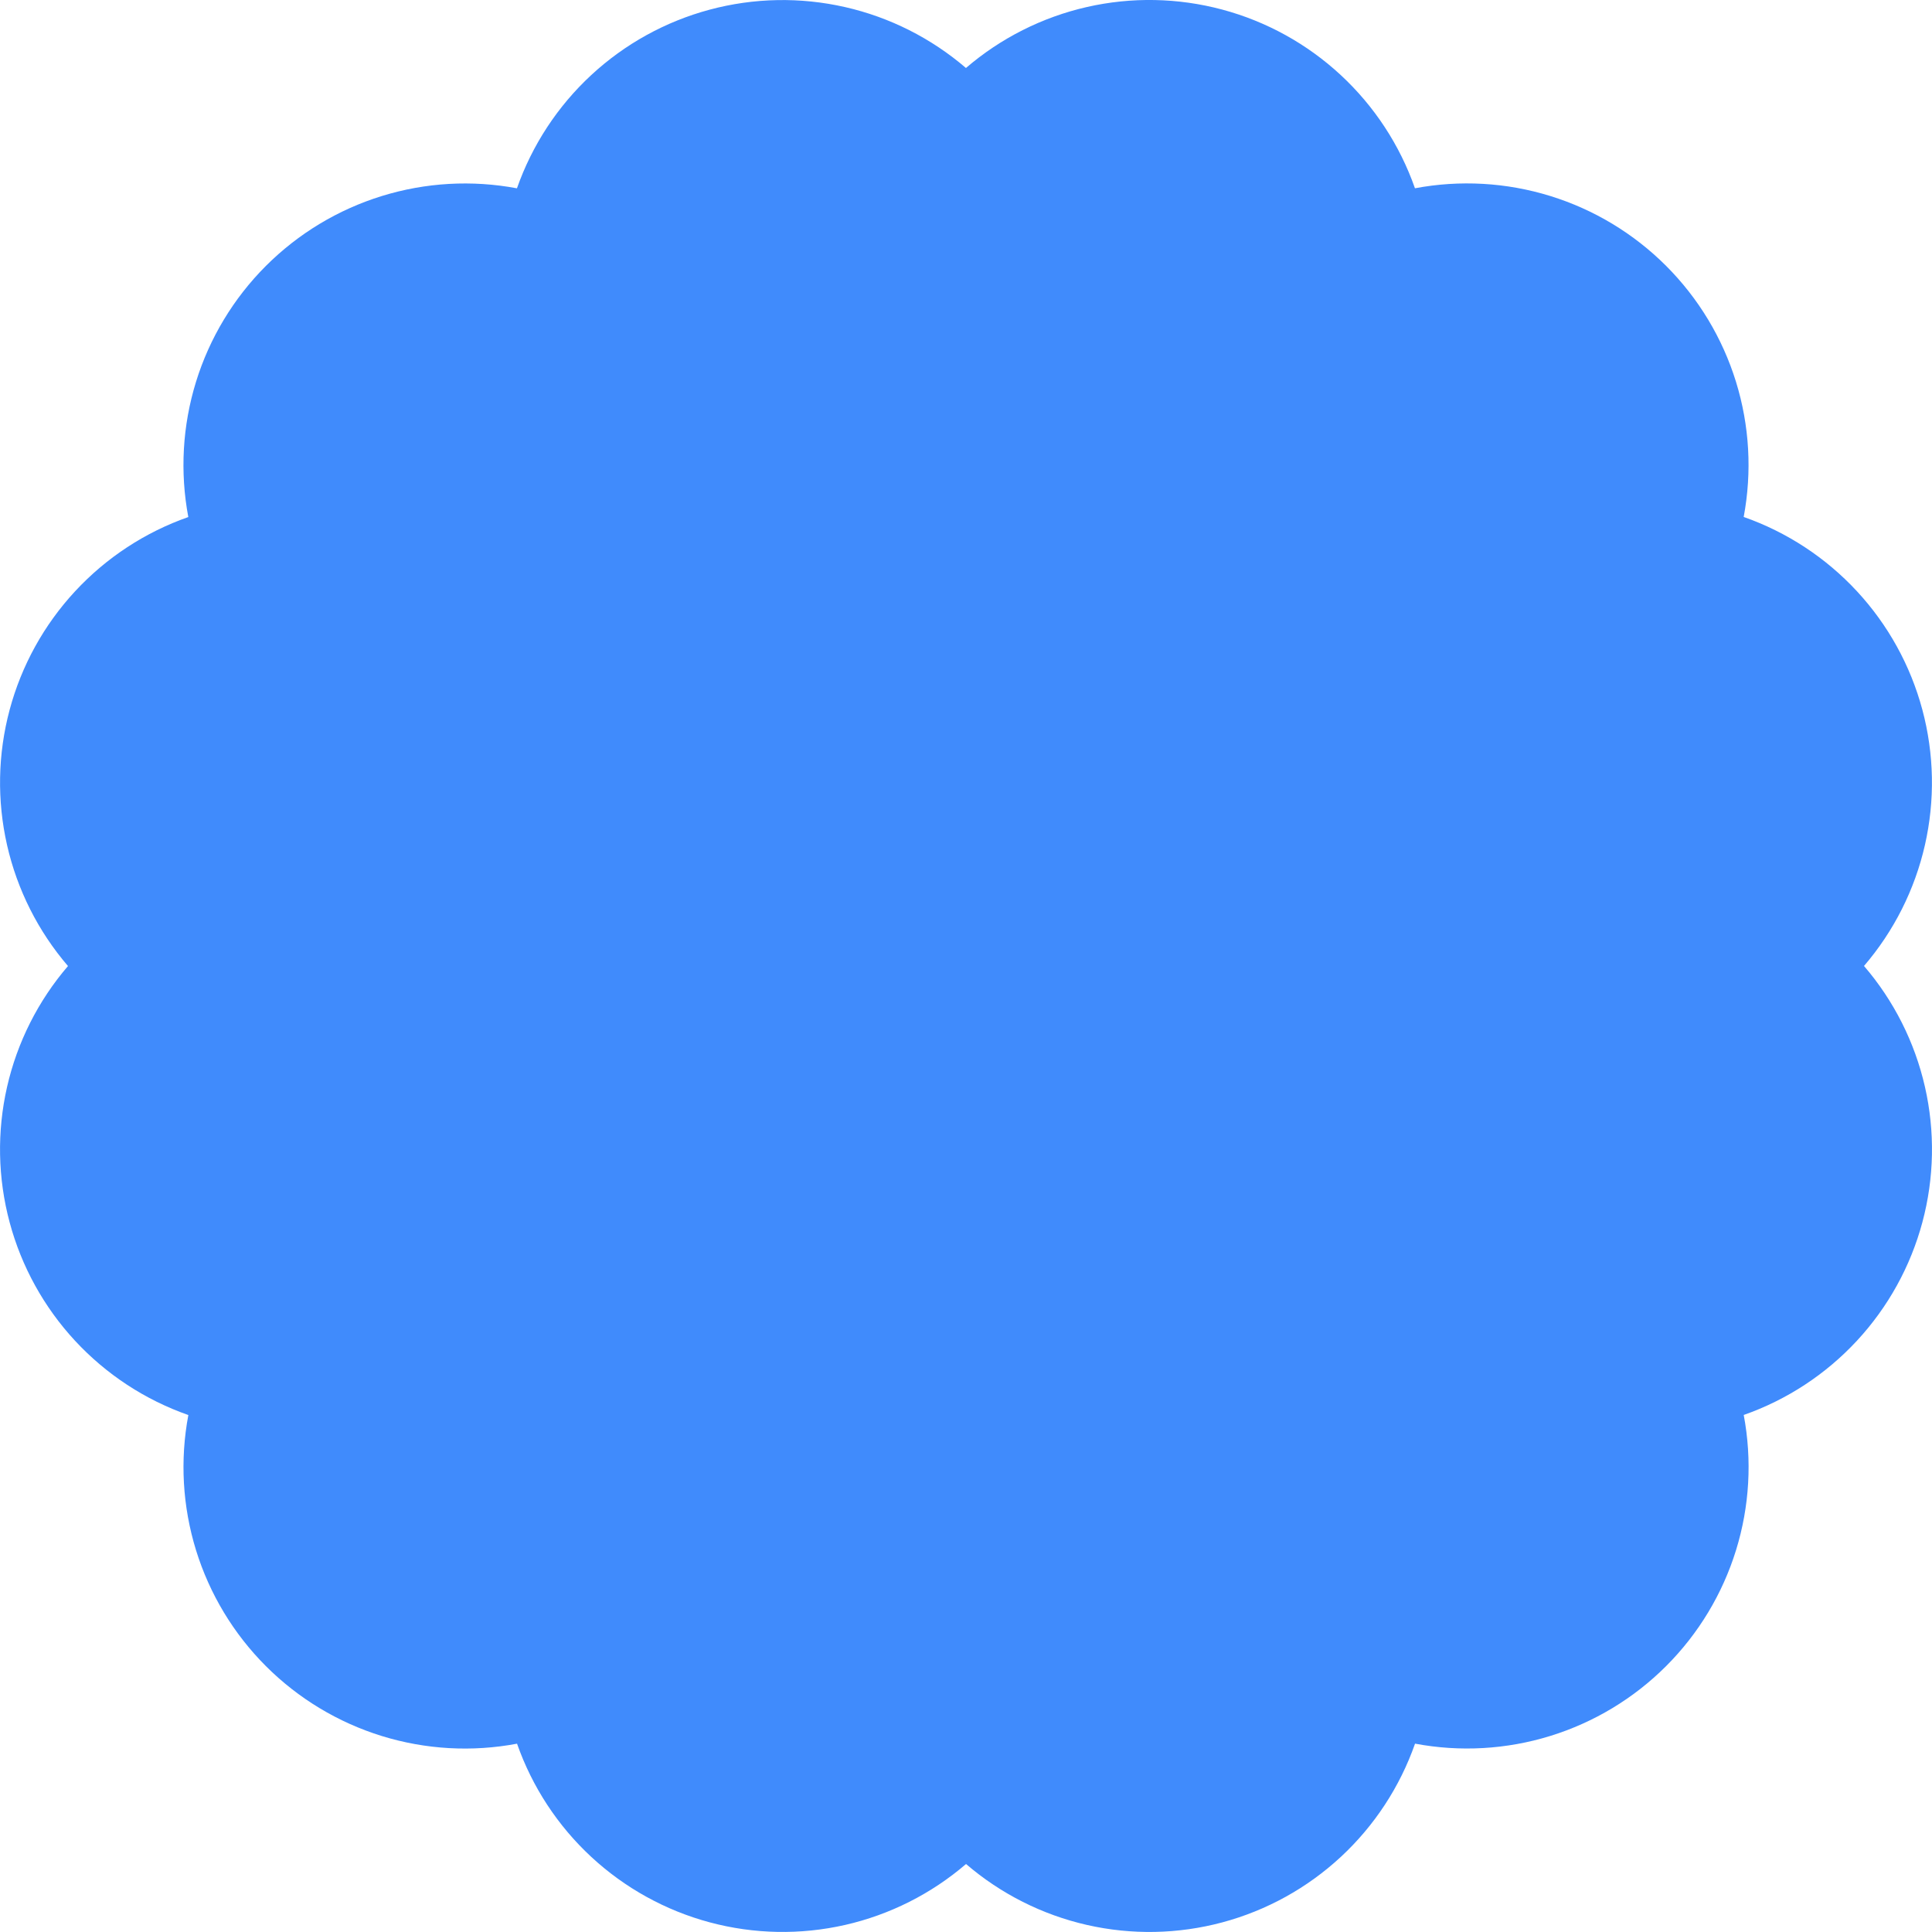 <svg width="200" height="200" viewBox="0 0 200 200" fill="none" xmlns="http://www.w3.org/2000/svg">
<path d="M192.961 99.996C196.05 96.399 198.215 92.103 199.267 87.48C200.32 82.857 200.228 78.047 199.001 73.468C197.774 68.888 195.448 64.678 192.225 61.201C189.002 57.724 184.979 55.085 180.506 53.515C181.382 48.855 181.109 44.052 179.709 39.523C178.309 34.993 175.824 30.873 172.472 27.52C169.119 24.168 164.999 21.684 160.469 20.285C155.939 18.886 151.136 18.613 146.476 19.49C144.907 15.015 142.269 10.991 138.792 7.768C135.315 4.544 131.104 2.217 126.524 0.991C121.943 -0.236 117.133 -0.327 112.51 0.727C107.887 1.781 103.591 3.948 99.995 7.038C96.398 3.95 92.102 1.785 87.48 0.733C82.857 -0.32 78.047 -0.229 73.468 0.999C68.888 2.226 64.677 4.552 61.2 7.775C57.723 10.998 55.085 15.021 53.514 19.494C48.855 18.618 44.053 18.892 39.523 20.293C34.994 21.693 30.875 24.178 27.523 27.53C24.171 30.883 21.688 35.003 20.289 39.532C18.89 44.062 18.617 48.865 19.494 53.524C15.02 55.094 10.997 57.732 7.774 61.209C4.551 64.686 2.225 68.897 0.998 73.477C-0.229 78.056 -0.32 82.866 0.732 87.489C1.785 92.112 3.949 96.408 7.038 100.004C3.948 103.601 1.783 107.898 0.73 112.521C-0.323 117.144 -0.231 121.955 0.997 126.534C2.224 131.114 4.551 135.325 7.775 138.802C10.999 142.279 15.023 144.916 19.498 146.485C18.62 151.145 18.893 155.947 20.292 160.477C21.692 165.007 24.176 169.127 27.528 172.479C30.881 175.831 35.001 178.315 39.531 179.714C44.061 181.112 48.864 181.385 53.523 180.506C55.093 184.98 57.732 189.003 61.209 192.226C64.686 195.449 68.897 197.775 73.476 199.002C78.056 200.229 82.865 200.32 87.488 199.268C92.111 198.215 96.407 196.051 100.004 192.962C103.601 196.052 107.897 198.217 112.521 199.27C117.144 200.322 121.954 200.231 126.534 199.003C131.114 197.776 135.325 195.449 138.802 192.225C142.278 189 144.916 184.976 146.485 180.502C151.144 181.379 155.947 181.107 160.477 179.707C165.007 178.308 169.127 175.824 172.479 172.471C175.832 169.119 178.316 164.999 179.715 160.469C181.115 155.939 181.388 151.136 180.51 146.477C184.984 144.907 189.007 142.269 192.23 138.791C195.453 135.314 197.779 131.103 199.006 126.523C200.233 121.943 200.324 117.133 199.27 112.511C198.217 107.888 196.051 103.592 192.961 99.996Z" fill="#408BFC"/>
</svg>
